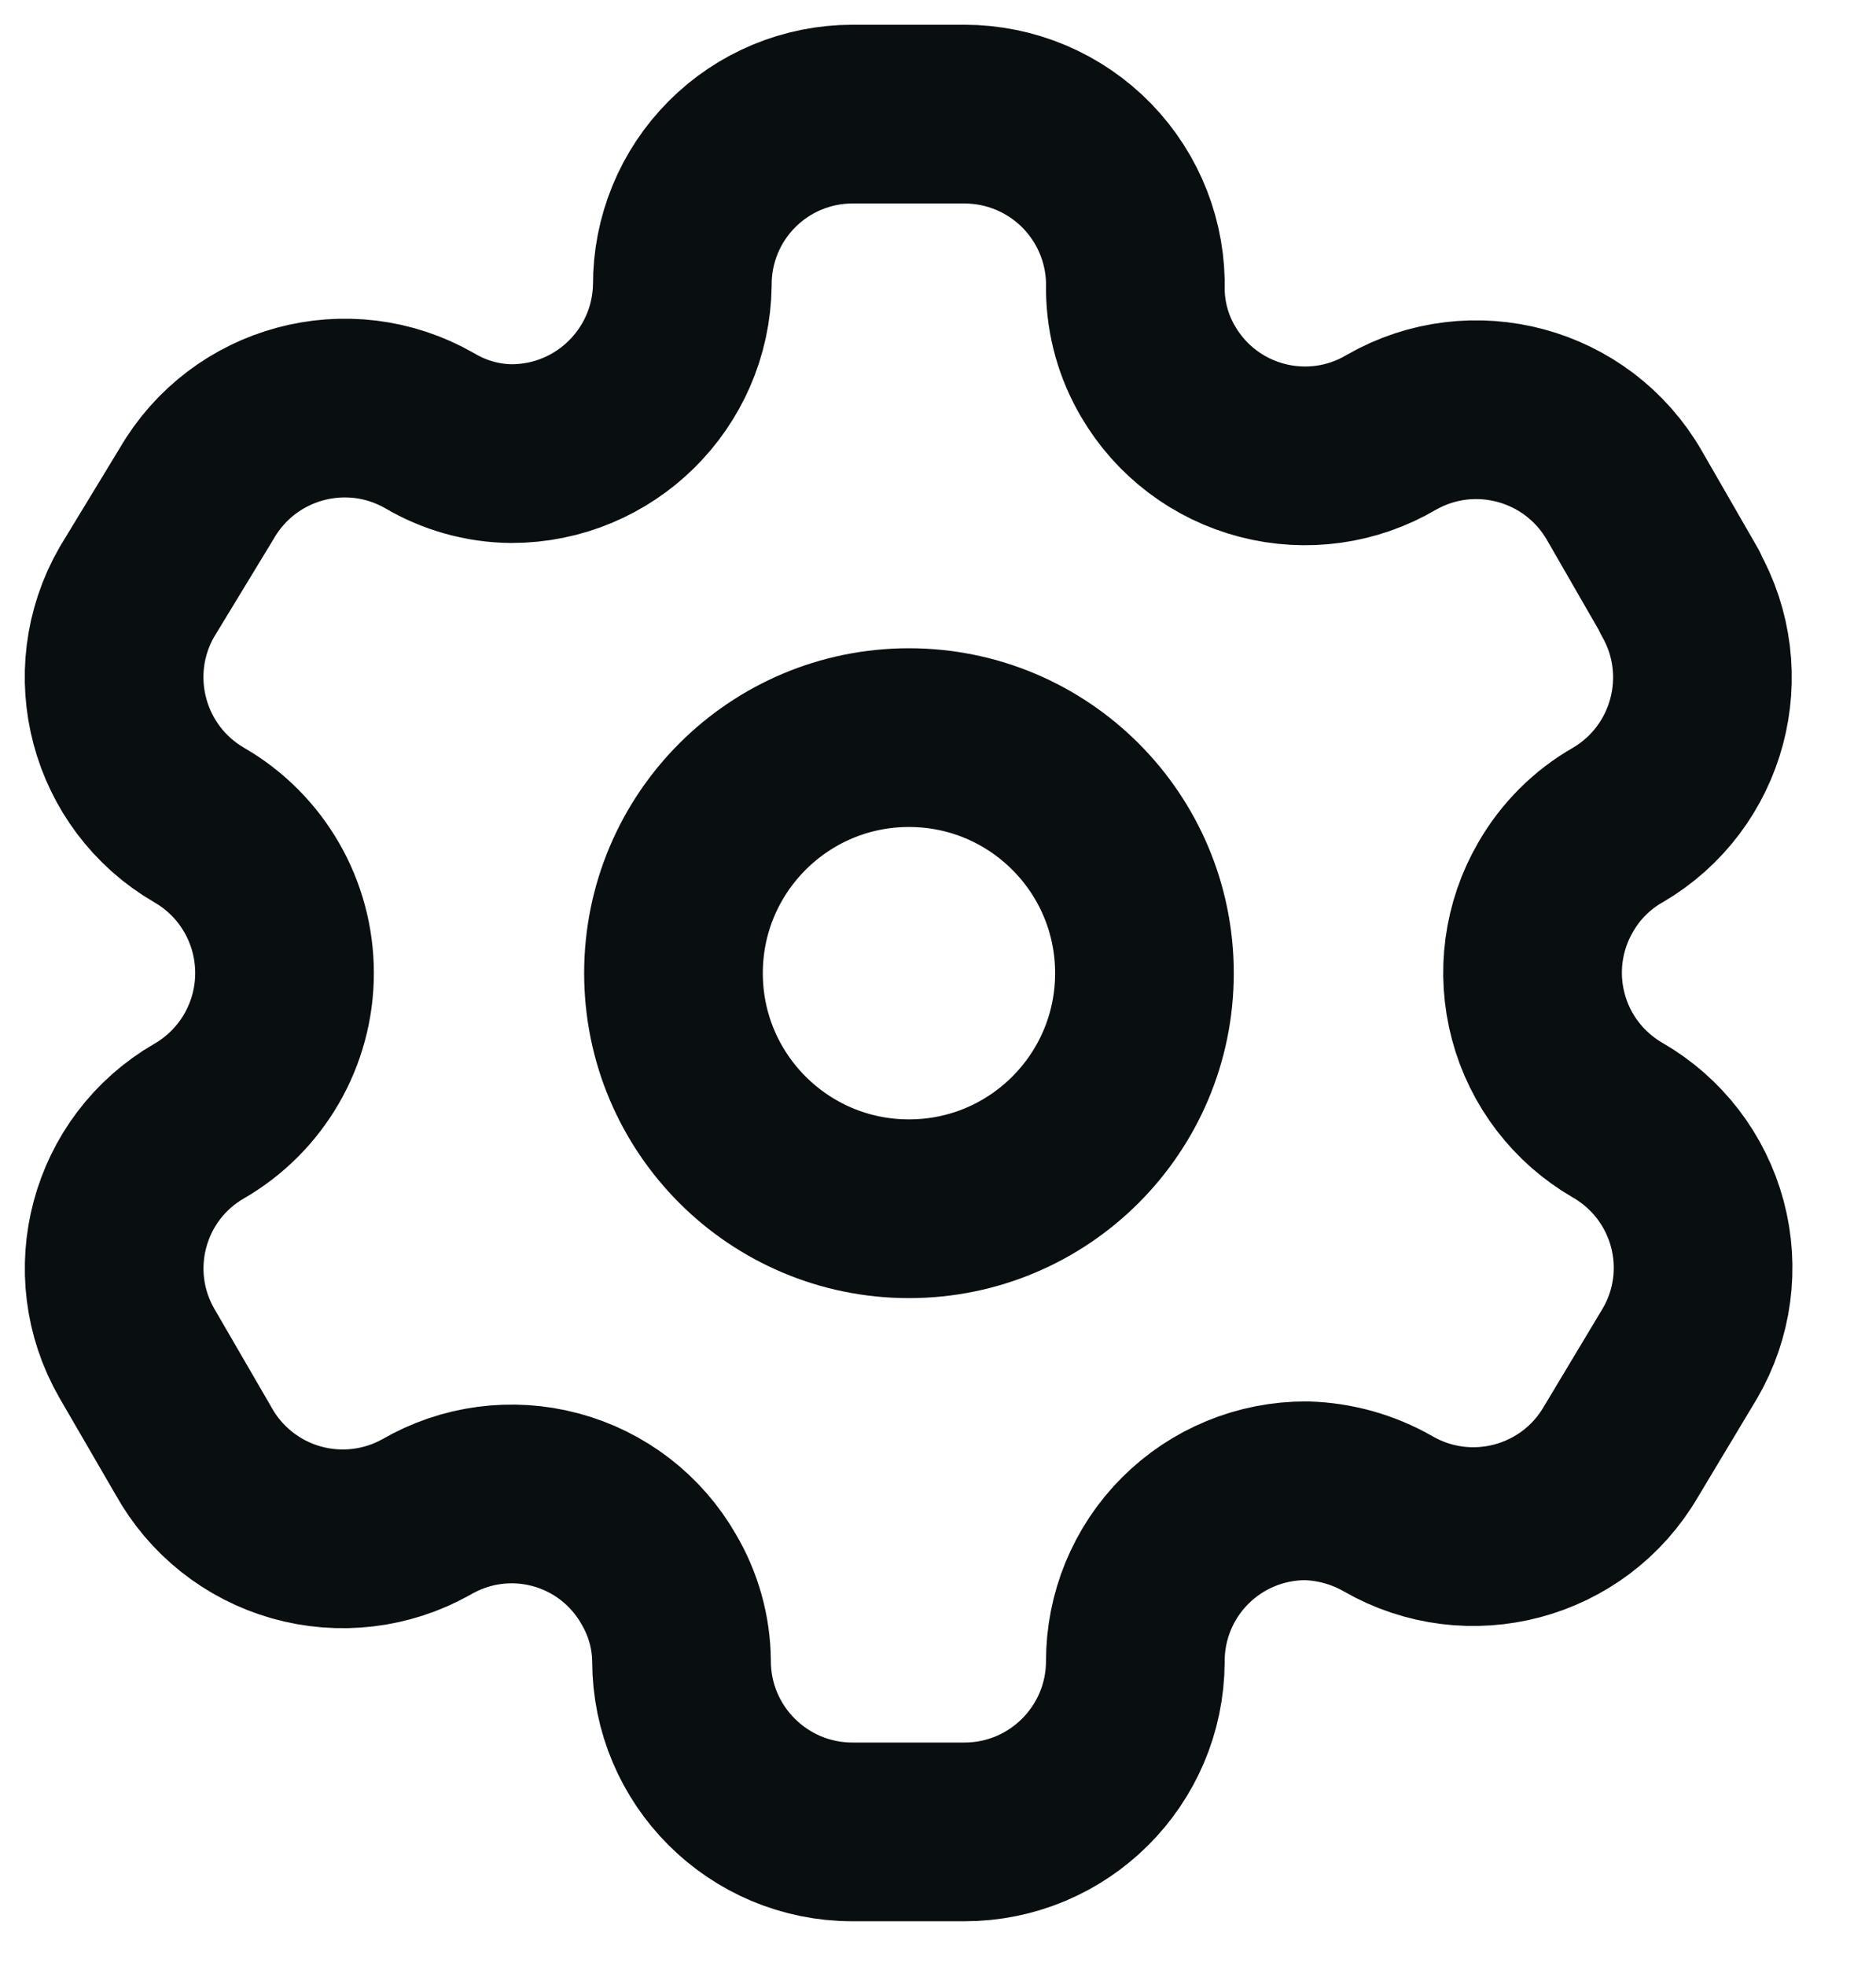 <svg width="21" height="22" viewBox="0 0 21 22" fill="none" xmlns="http://www.w3.org/2000/svg">
<path fill-rule="evenodd" clip-rule="evenodd" d="M18.805 6.623L18.183 5.543C17.656 4.629 16.489 4.314 15.574 4.838V4.838C15.139 5.095 14.619 5.167 14.13 5.04C13.64 4.913 13.221 4.597 12.966 4.161C12.801 3.883 12.713 3.568 12.709 3.245V3.245C12.724 2.728 12.529 2.228 12.169 1.857C11.808 1.486 11.313 1.277 10.796 1.277H9.542C9.036 1.277 8.55 1.479 8.193 1.838C7.835 2.197 7.636 2.684 7.638 3.19V3.19C7.623 4.236 6.771 5.076 5.725 5.076C5.403 5.073 5.087 4.984 4.81 4.82V4.82C3.895 4.295 2.728 4.611 2.201 5.524L1.533 6.623C1.007 7.536 1.318 8.702 2.229 9.232V9.232C2.821 9.573 3.185 10.205 3.185 10.888C3.185 11.572 2.821 12.203 2.229 12.545V12.545C1.319 13.071 1.008 14.235 1.533 15.145V15.145L2.165 16.234C2.411 16.679 2.825 17.008 3.315 17.147C3.805 17.286 4.329 17.224 4.773 16.975V16.975C5.21 16.721 5.73 16.651 6.218 16.782C6.706 16.912 7.122 17.232 7.373 17.671C7.537 17.948 7.626 18.264 7.629 18.586V18.586C7.629 19.643 8.486 20.499 9.542 20.499H10.796C11.849 20.499 12.704 19.648 12.709 18.595V18.595C12.707 18.087 12.908 17.599 13.267 17.24C13.626 16.881 14.114 16.68 14.622 16.682C14.944 16.691 15.258 16.779 15.538 16.939V16.939C16.451 17.465 17.617 17.154 18.146 16.243V16.243L18.805 15.145C19.061 14.707 19.131 14.185 19 13.696C18.869 13.206 18.549 12.789 18.11 12.536V12.536C17.671 12.283 17.35 11.866 17.22 11.376C17.089 10.887 17.159 10.365 17.414 9.927C17.58 9.638 17.82 9.397 18.11 9.232V9.232C19.015 8.702 19.325 7.543 18.805 6.632V6.632V6.623Z" stroke="#090E11" stroke-width="2" stroke-linecap="round" stroke-linejoin="round"/>
<circle cx="10.175" cy="10.89" r="2.636" stroke="#090E11" stroke-width="2" stroke-linecap="round" stroke-linejoin="round"/>
</svg>

